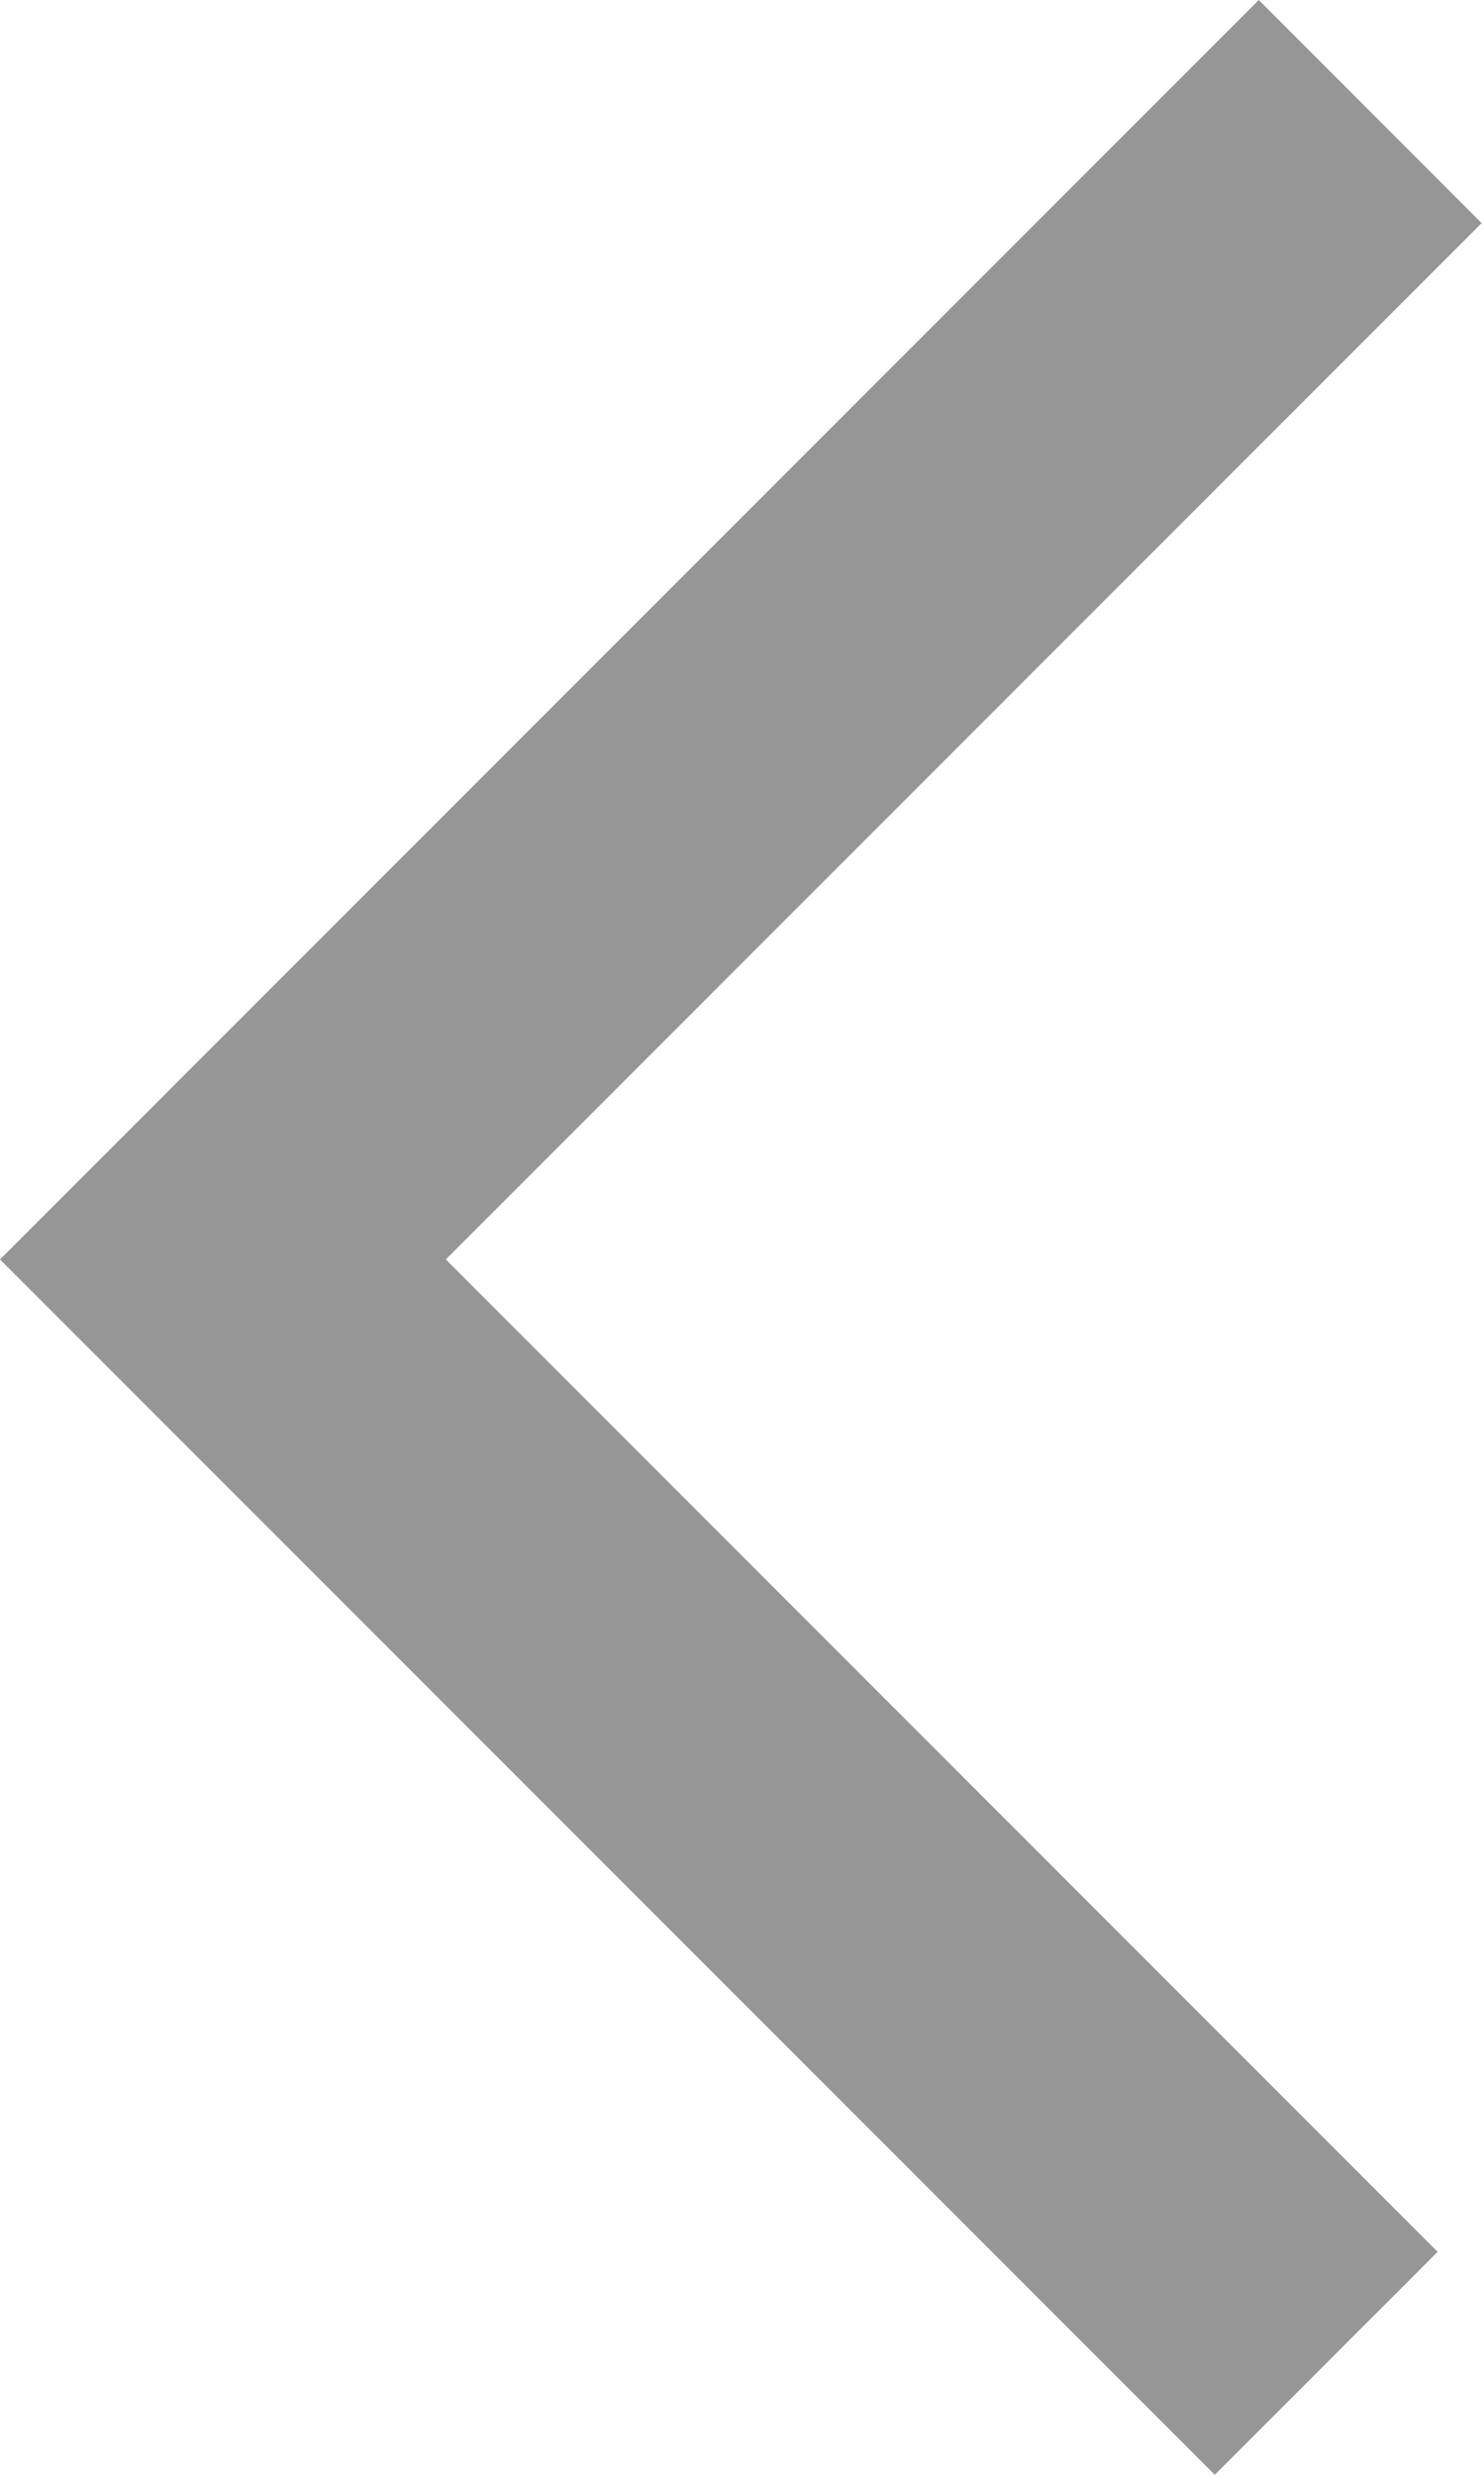 <?xml version="1.0" encoding="UTF-8" standalone="no"?>
<svg width="12px" height="20px" viewBox="0 0 12 20" version="1.1" xmlns="http://www.w3.org/2000/svg" xmlns:xlink="http://www.w3.org/1999/xlink" xmlns:sketch="http://www.bohemiancoding.com/sketch/ns">
    <!-- Generator: Sketch 3.4 (15588) - http://www.bohemiancoding.com/sketch -->
    <title>icon_arrow_left_small</title>
    <desc>Created with Sketch.</desc>
    <defs></defs>
    <g id="Page-1" stroke="none" stroke-width="1" fill="none" fill-rule="evenodd" sketch:type="MSPage">
        <g id="icon_arrow_left_small" sketch:type="MSArtboardGroup" fill="#969696">
            <g id="Arrow-with-Circle---White-BG" sketch:type="MSLayerGroup" transform="translate(-13, -10)">
                <path d="M23.179,10 L13,20.178 L22.823,30 L24.625,28.198 L16.605,20.178 L24.981,11.803 L23.179,10 Z" id="Page-1" sketch:type="MSShapeGroup"></path>
            </g>
        </g>
    </g>
</svg>